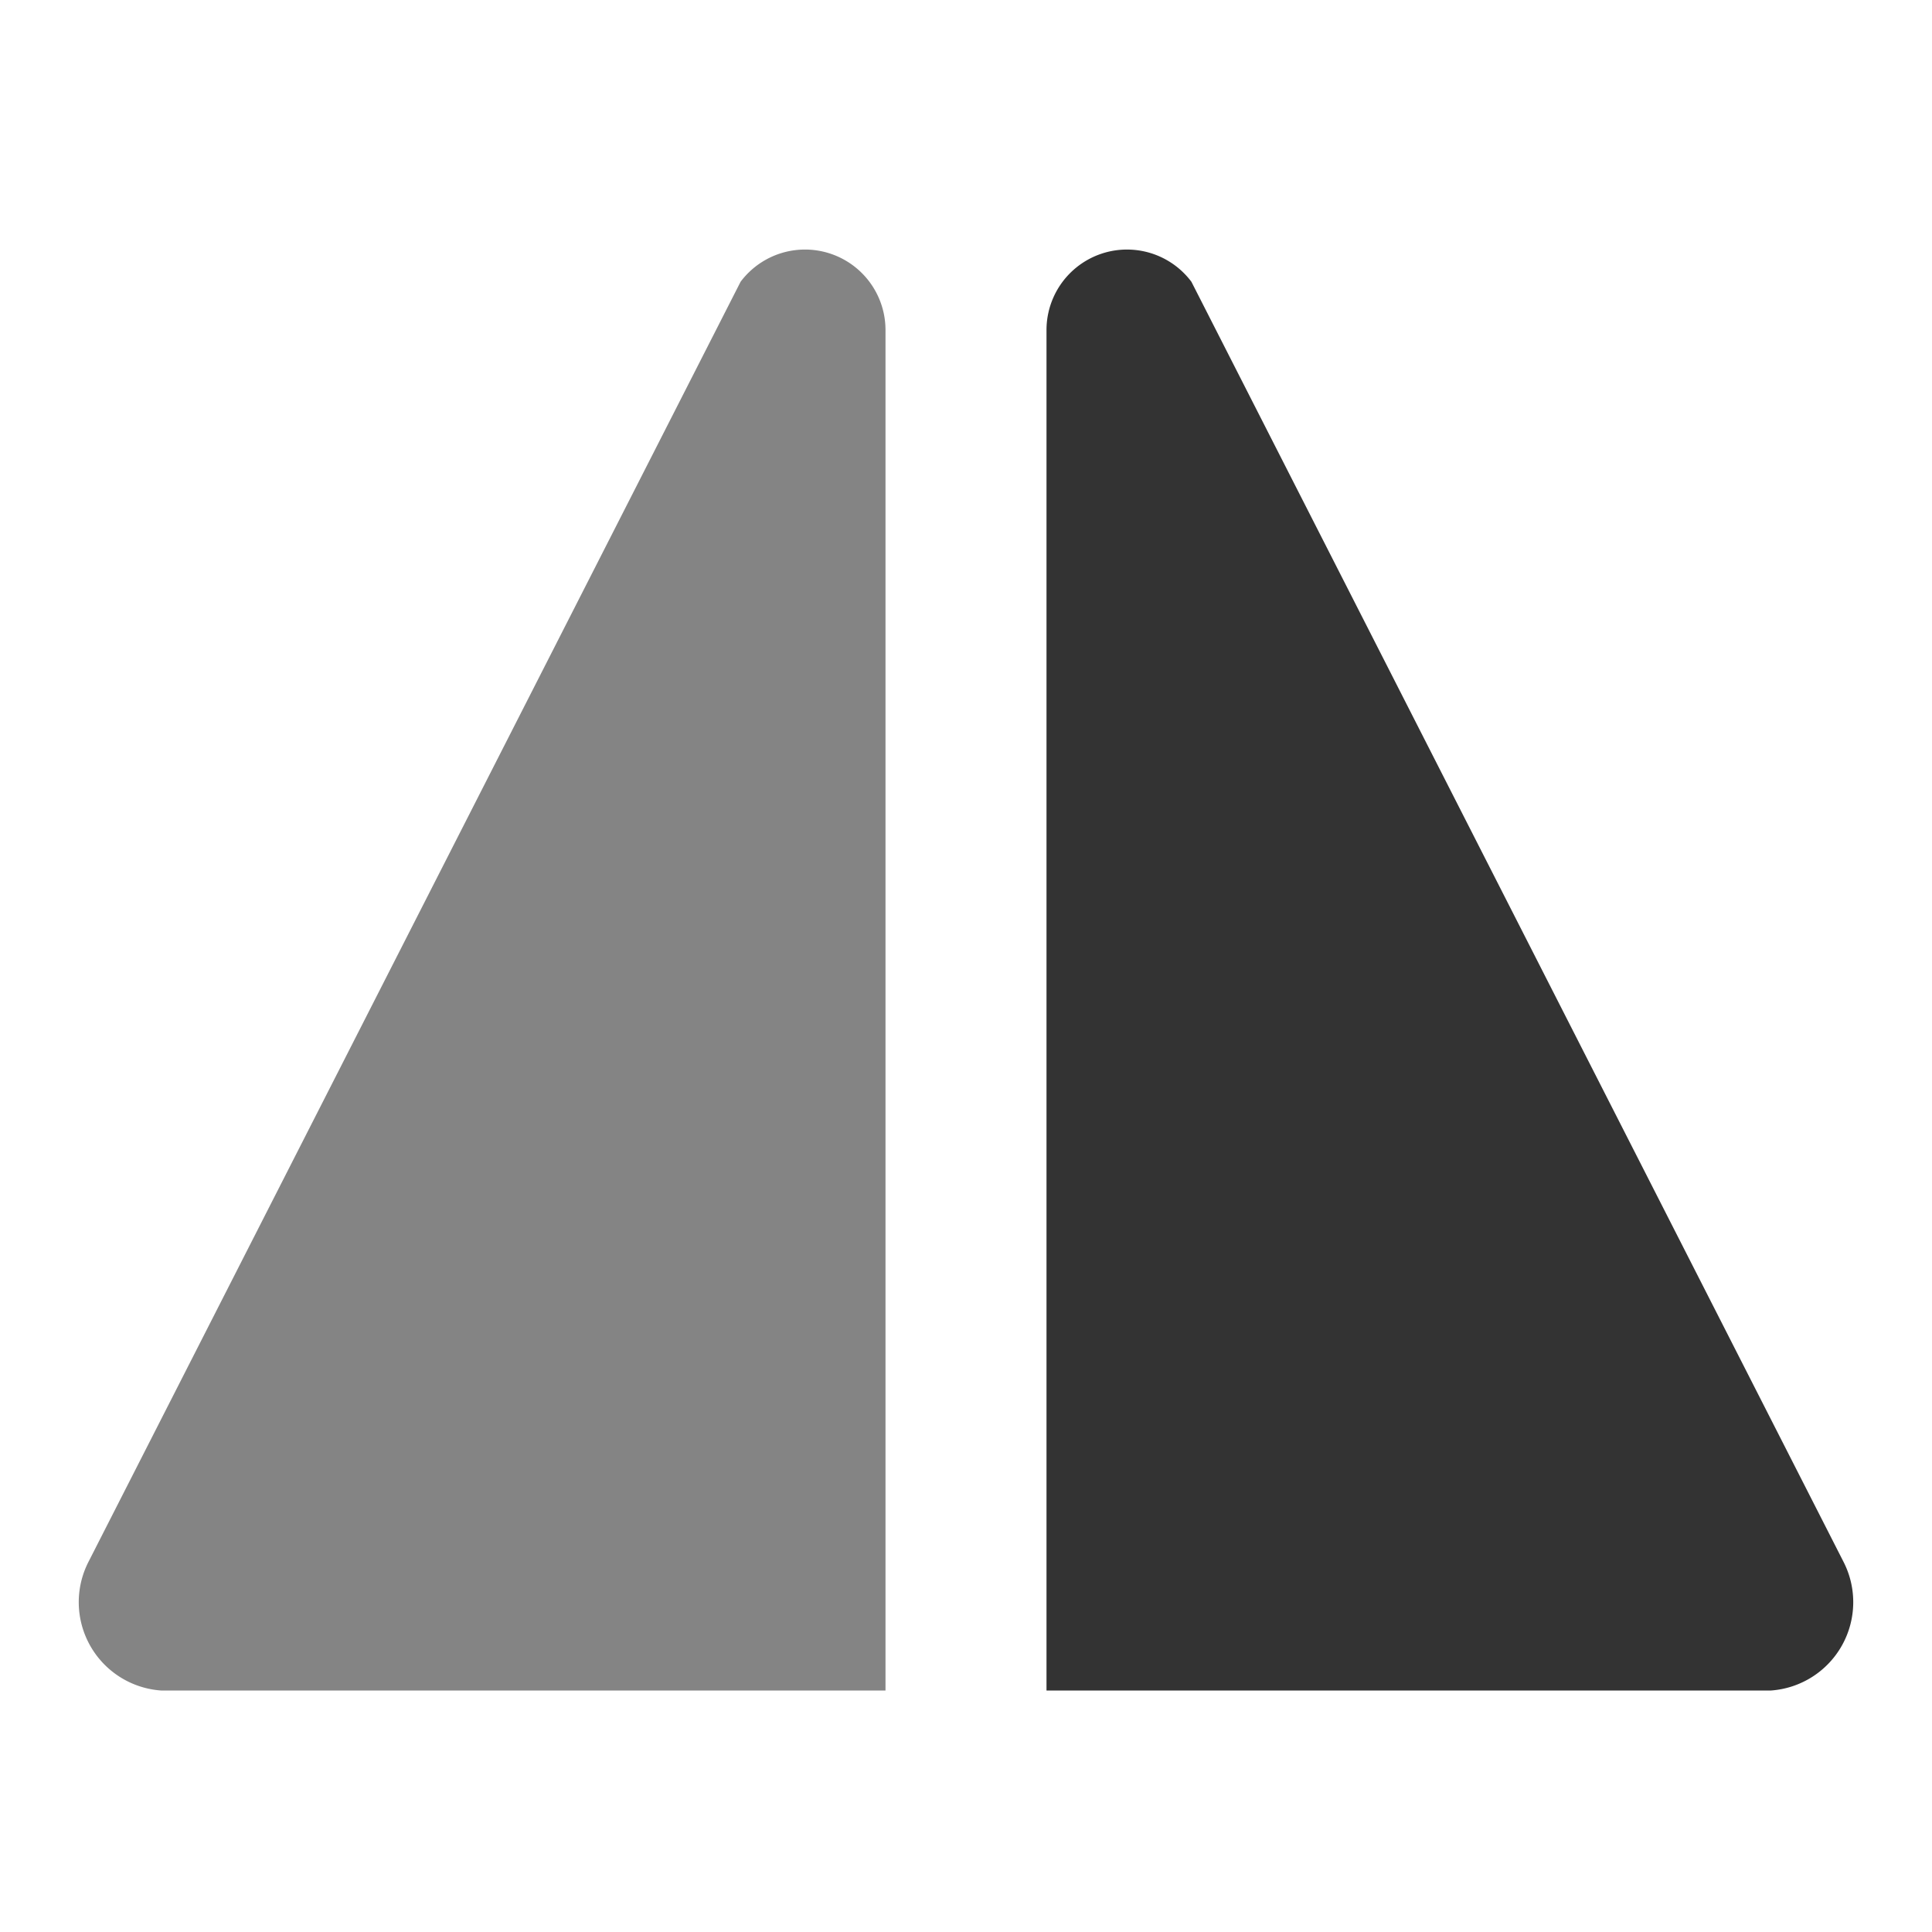<svg id="图层_1" data-name="图层 1" xmlns="http://www.w3.org/2000/svg" viewBox="0 0 24 24"><title>对称</title><path d="M9.2,3.5,1.1,19.4A1.1,1.1,0,0,0,2,21h9V4.1A1,1,0,0,0,9.2,3.5Z" fill="#333" opacity="0.6"/><path d="M14.8,3.5l8.1,15.9A1.1,1.1,0,0,1,22,21H13V4.1A1,1,0,0,1,14.8,3.5Z" fill="#333"/></svg>